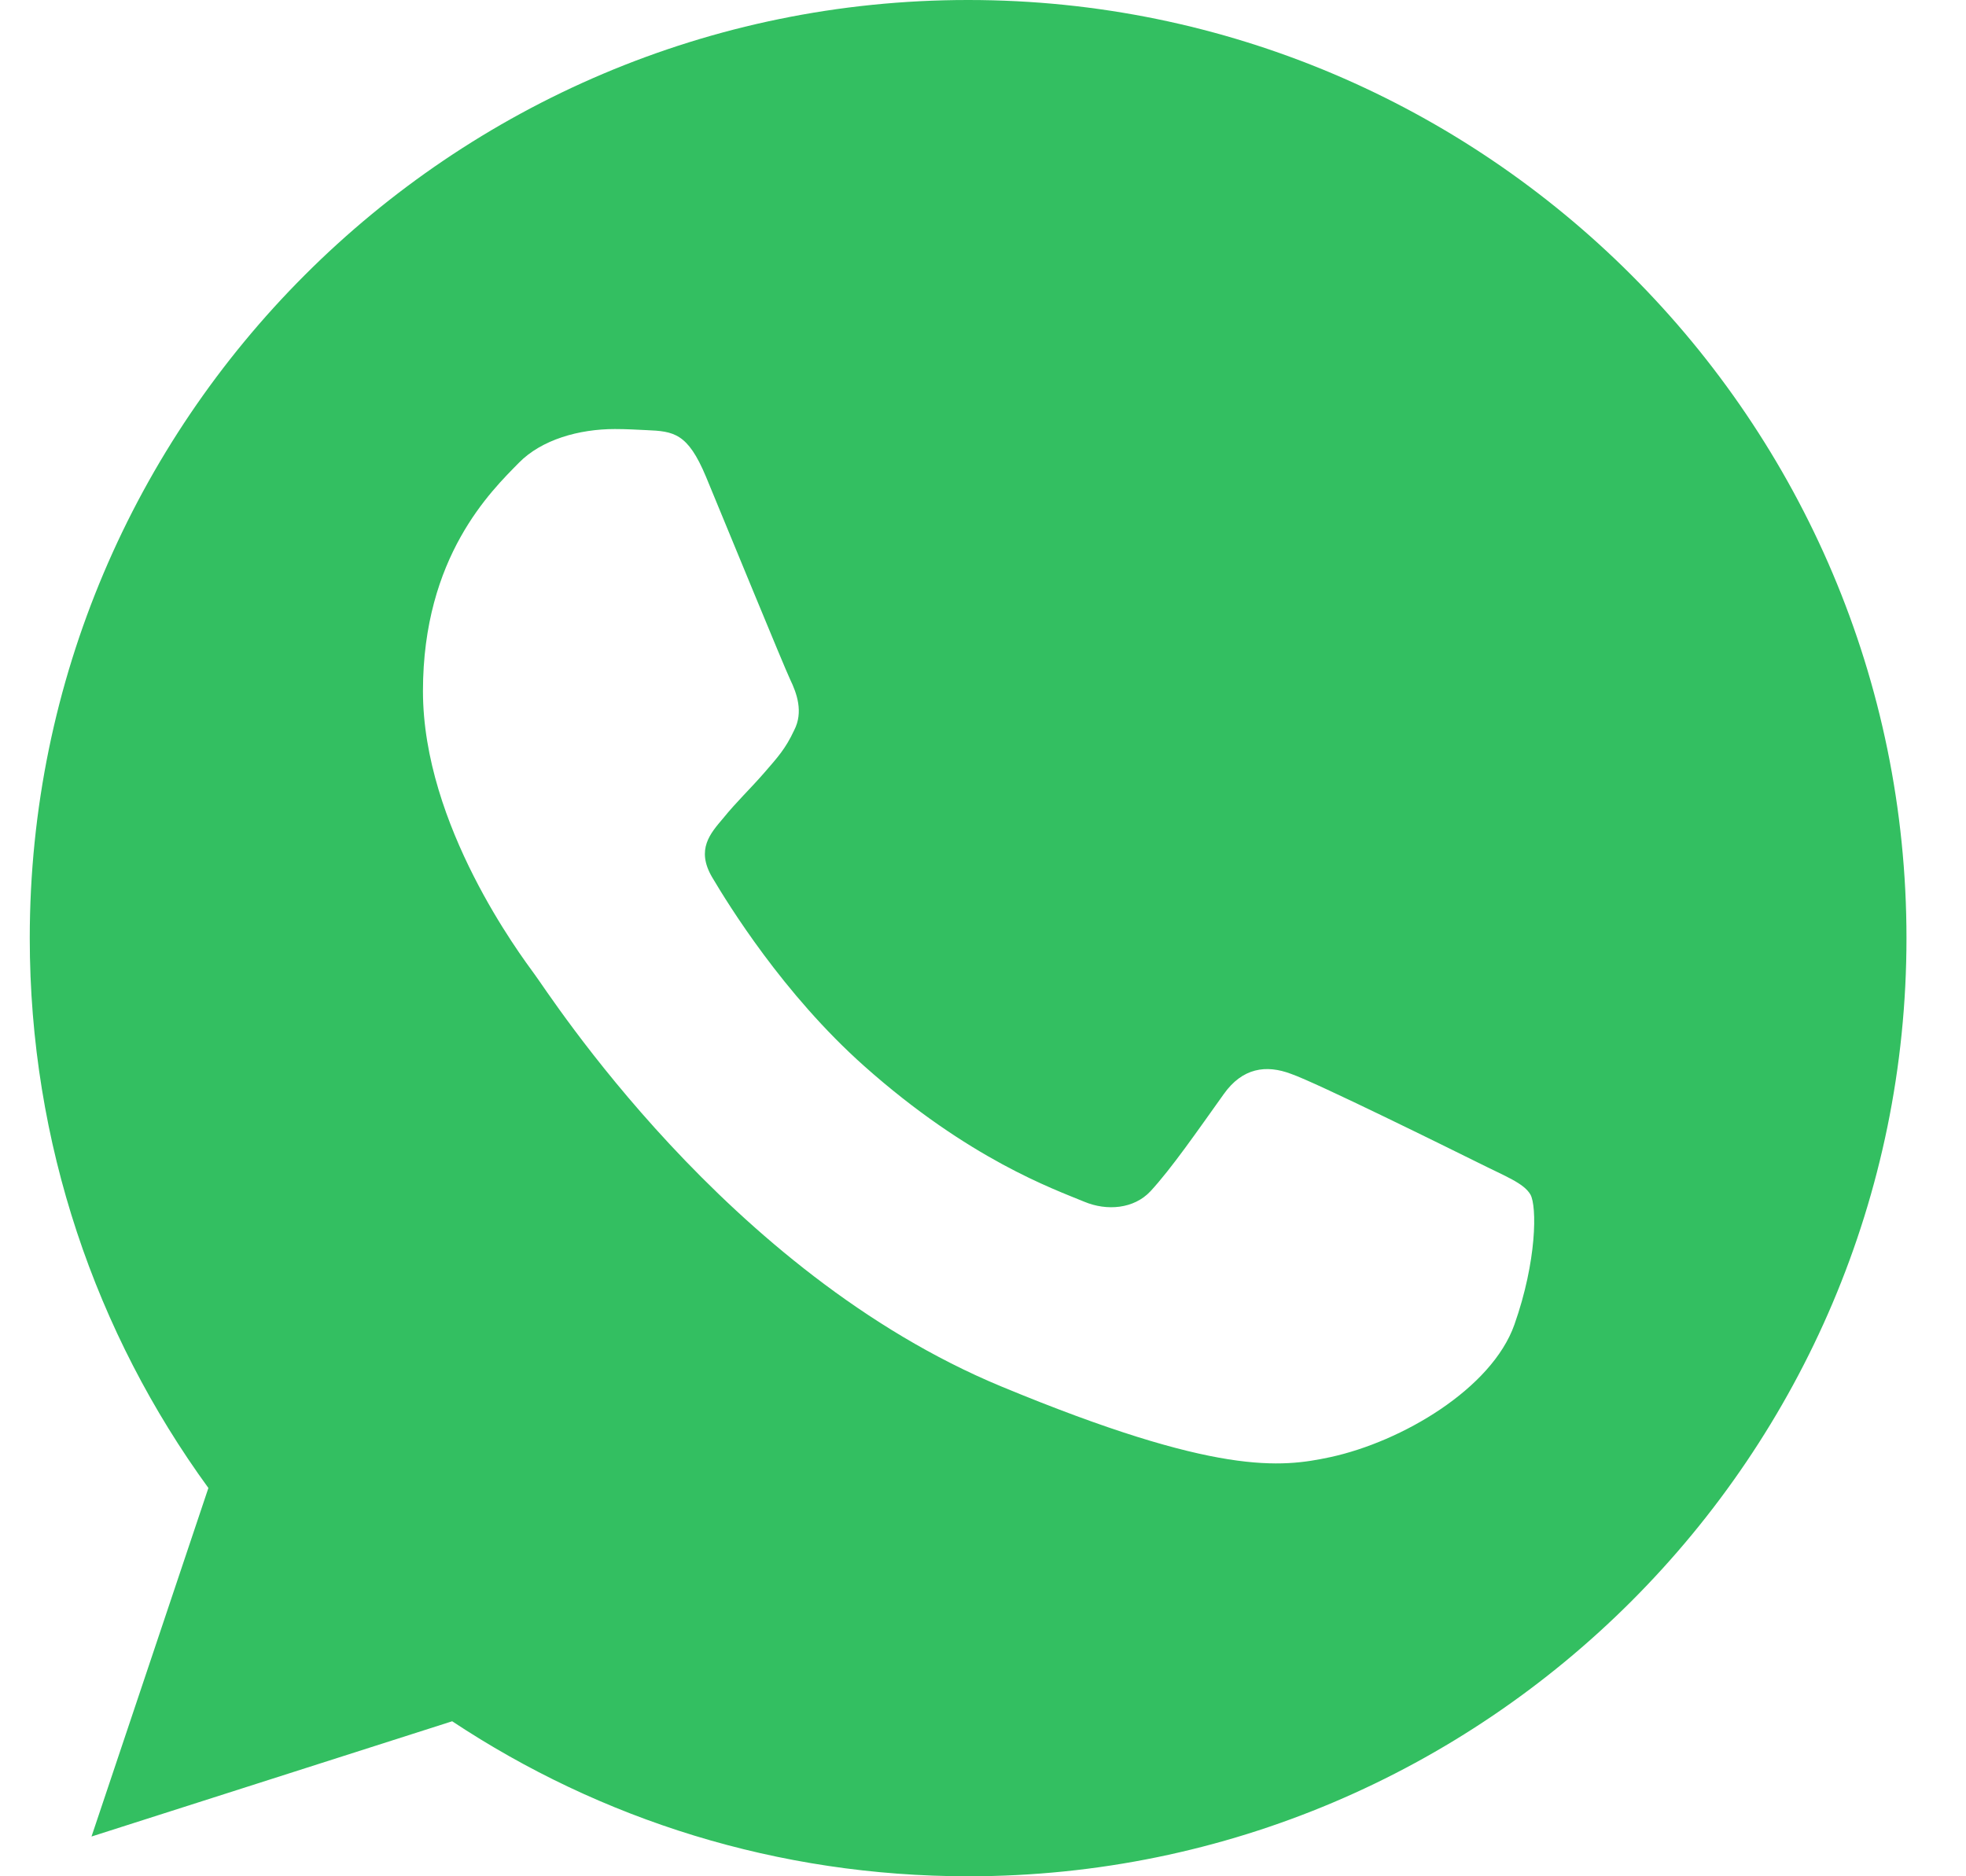 <svg width="22" height="21" viewBox="0 0 22 21" fill="none" xmlns="http://www.w3.org/2000/svg">
<path d="M10.836 0H10.831C5.041 0 0.333 4.709 0.333 10.5C0.333 12.797 1.074 14.926 2.332 16.654L1.024 20.555L5.06 19.265C6.72 20.365 8.701 21 10.836 21C16.626 21 21.334 16.289 21.334 10.5C21.334 4.711 16.626 0 10.836 0ZM16.946 14.827C16.692 15.543 15.687 16.136 14.885 16.309C14.337 16.426 13.62 16.519 11.208 15.519C8.122 14.241 6.135 11.105 5.98 10.902C5.832 10.698 4.733 9.241 4.733 7.735C4.733 6.228 5.498 5.494 5.807 5.179C6.06 4.921 6.479 4.802 6.88 4.802C7.01 4.802 7.127 4.809 7.232 4.814C7.54 4.827 7.695 4.846 7.899 5.333C8.152 5.943 8.769 7.45 8.842 7.605C8.917 7.76 8.992 7.97 8.887 8.173C8.789 8.383 8.702 8.476 8.547 8.655C8.392 8.833 8.245 8.97 8.09 9.161C7.949 9.328 7.788 9.506 7.967 9.815C8.146 10.117 8.762 11.123 9.671 11.932C10.843 12.975 11.793 13.309 12.133 13.45C12.386 13.556 12.688 13.531 12.873 13.334C13.108 13.08 13.398 12.66 13.693 12.247C13.903 11.95 14.169 11.914 14.447 12.019C14.73 12.117 16.23 12.859 16.539 13.012C16.847 13.167 17.051 13.241 17.126 13.37C17.199 13.5 17.199 14.111 16.946 14.827Z" fill="#33BF61"/>
</svg>
